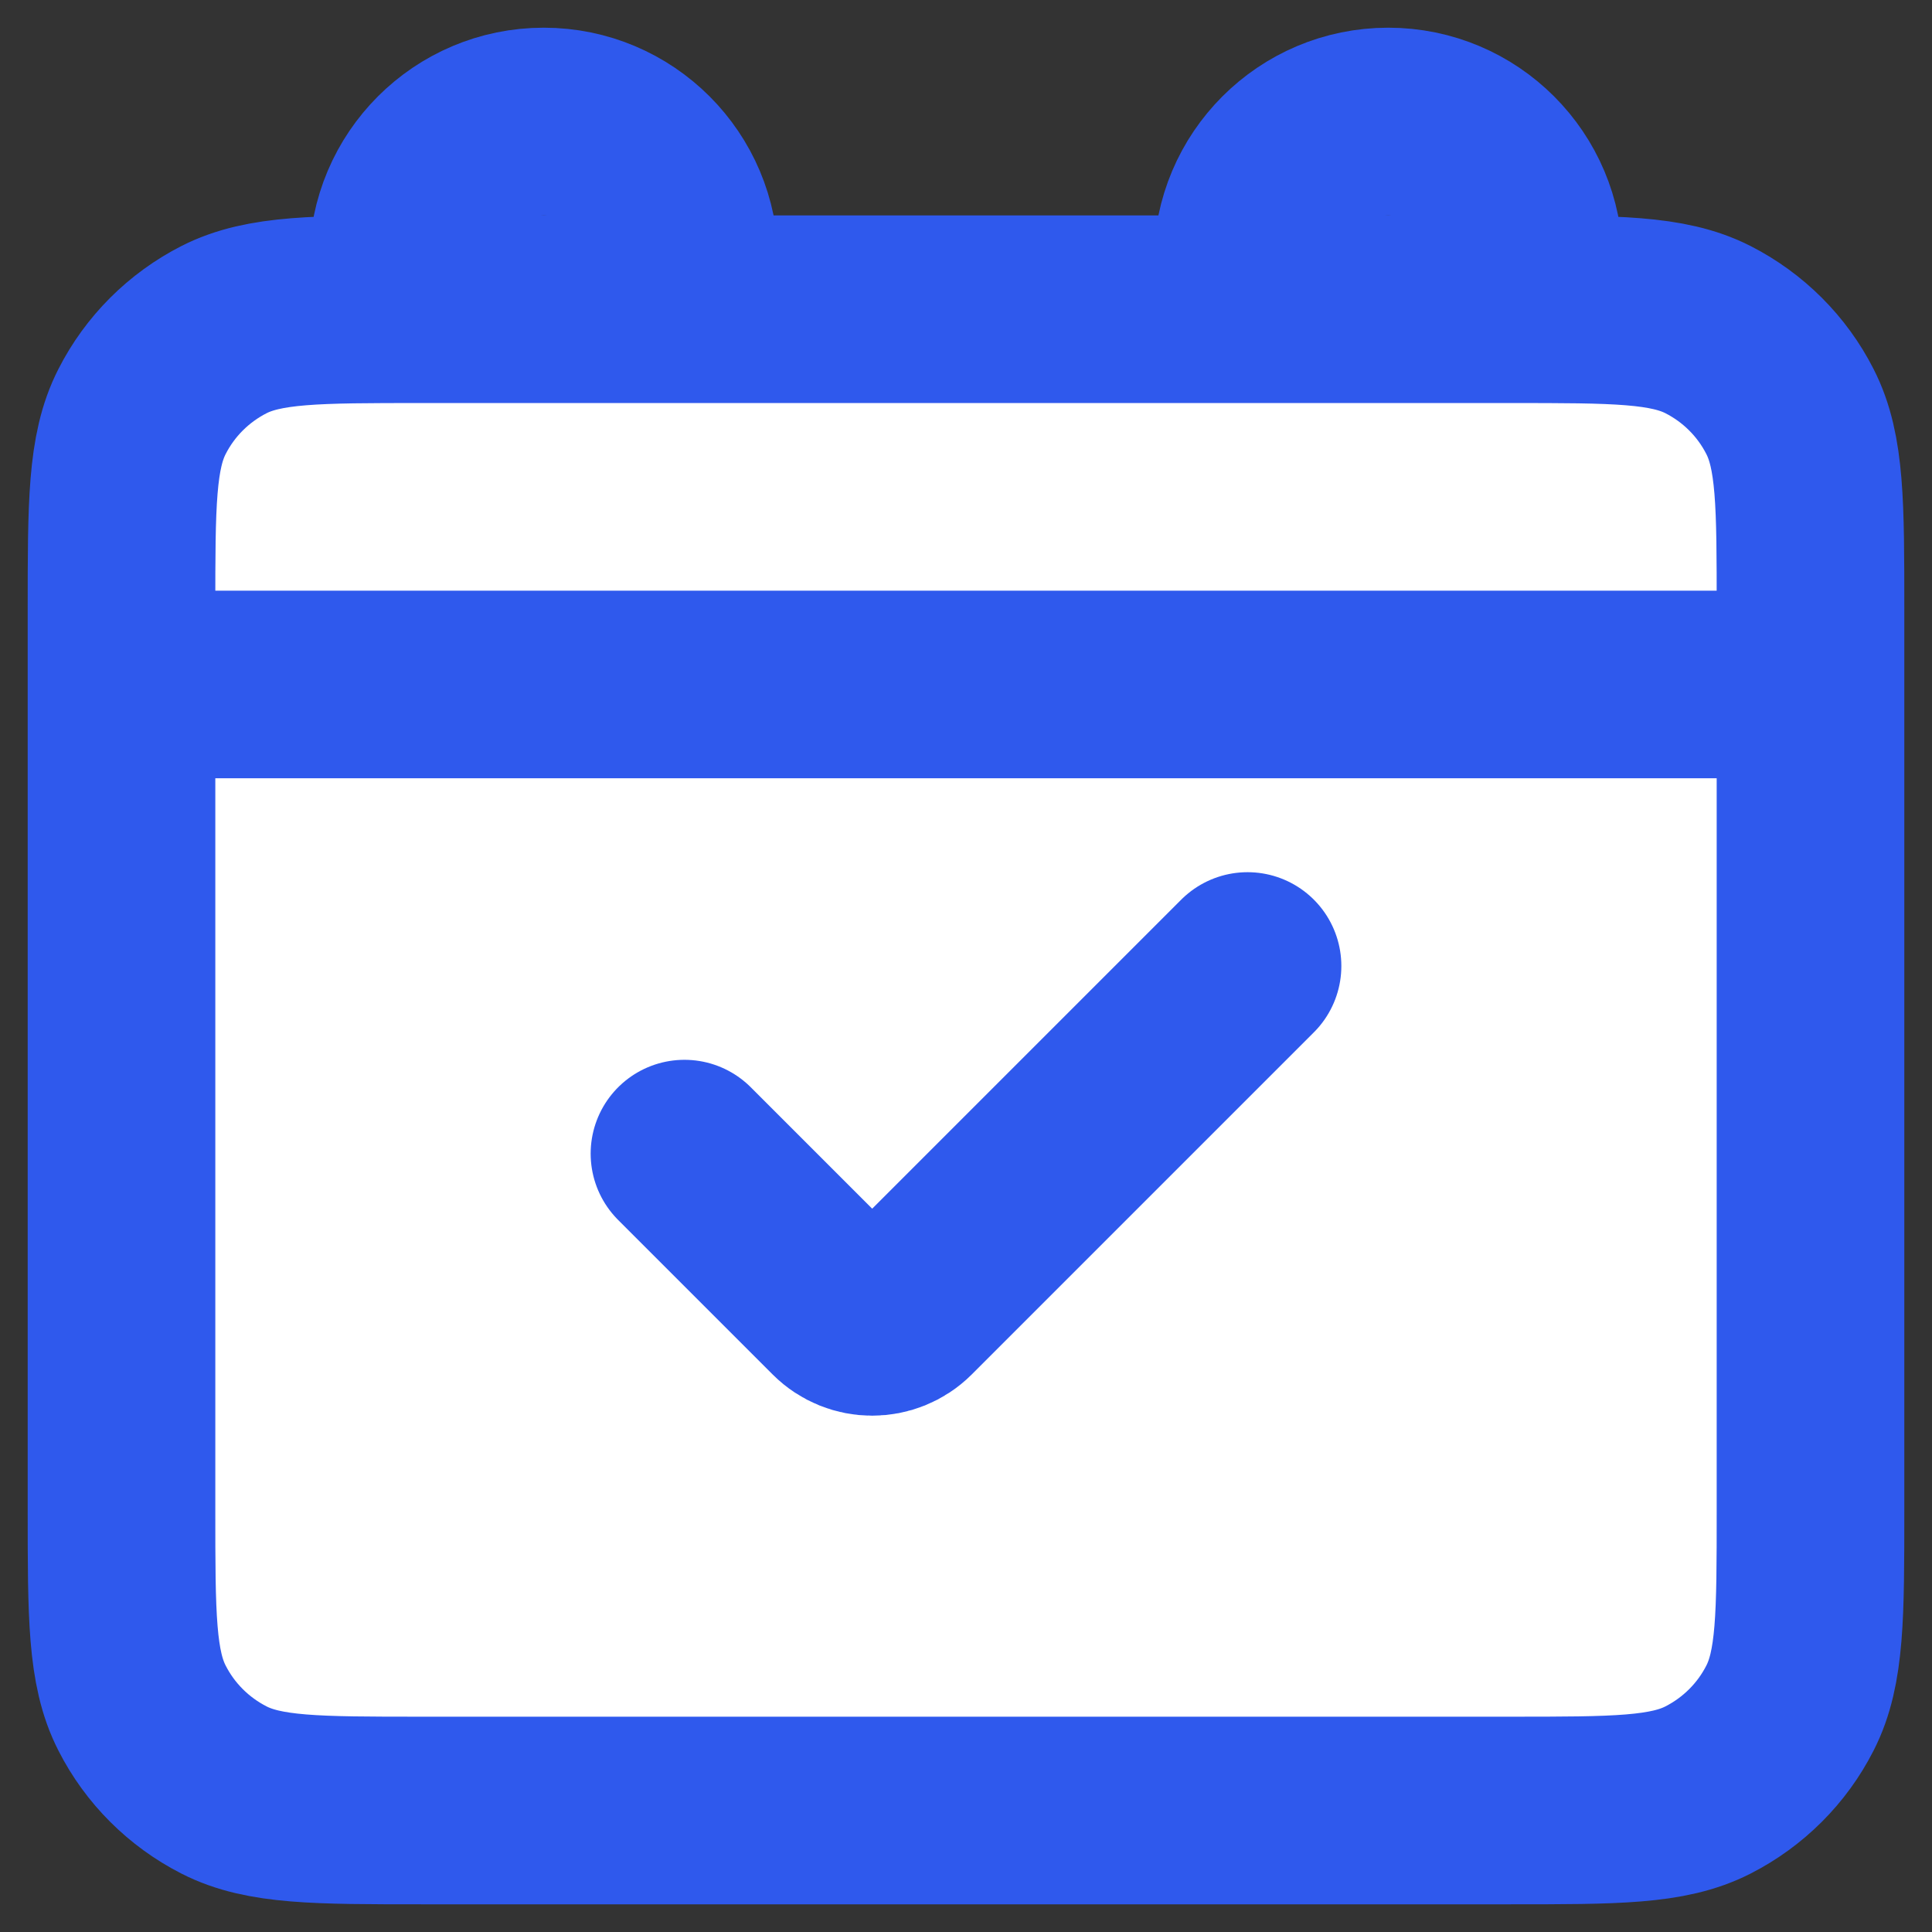 <svg width="18" height="18" viewBox="0 0 18 18" fill="none" xmlns="http://www.w3.org/2000/svg">
<rect x="0" y="0" width="18" height="18" fill="#333333" stroke="none"/>
<path d="M6.377 2.881H3.93C2.95 2.881 2.461 2.881 2.087 3.071C1.758 3.239 1.49 3.506 1.323 3.835C1.132 4.209 1.132 4.699 1.132 5.678V14.07C1.132 15.05 1.132 15.539 1.323 15.913C1.49 16.242 1.758 16.509 2.087 16.677C2.461 16.868 2.95 16.868 3.93 16.868H14.07C15.05 16.868 15.539 16.868 15.913 16.677C16.242 16.509 16.51 16.242 16.677 15.913C16.868 15.539 16.868 15.05 16.868 14.07V5.678C16.868 4.699 16.868 4.209 16.677 3.835C16.51 3.506 16.242 3.239 15.913 3.071C15.539 2.881 15.05 2.881 14.07 2.881H11.623H6.377Z" fill="white"/>
<path d="M11.623 9L8.435 12.188C8.264 12.358 7.987 12.358 7.817 12.188L6.377 10.748M1.132 6.377H16.868M6.377 2.881H3.93C2.95 2.881 2.461 2.881 2.087 3.071C1.758 3.239 1.49 3.506 1.323 3.835C1.132 4.209 1.132 4.699 1.132 5.678V14.07C1.132 15.05 1.132 15.539 1.323 15.913C1.49 16.242 1.758 16.509 2.087 16.677C2.461 16.868 2.95 16.868 3.93 16.868H14.07C15.05 16.868 15.539 16.868 15.913 16.677C16.242 16.509 16.51 16.242 16.677 15.913C16.868 15.539 16.868 15.05 16.868 14.07V5.678C16.868 4.699 16.868 4.209 16.677 3.835C16.51 3.506 16.242 3.239 15.913 3.071C15.539 2.881 15.05 2.881 14.07 2.881H11.623M6.377 2.881H11.623M6.377 2.881V2.443C6.377 1.719 5.79 1.132 5.066 1.132C4.342 1.132 3.755 1.719 3.755 2.443V2.881M11.623 2.881V2.443C11.623 1.719 12.21 1.132 12.934 1.132C13.658 1.132 14.245 1.719 14.245 2.443V2.881" stroke="#2F59ED" stroke-width="1.748" stroke-linecap="round"/>
</svg>
